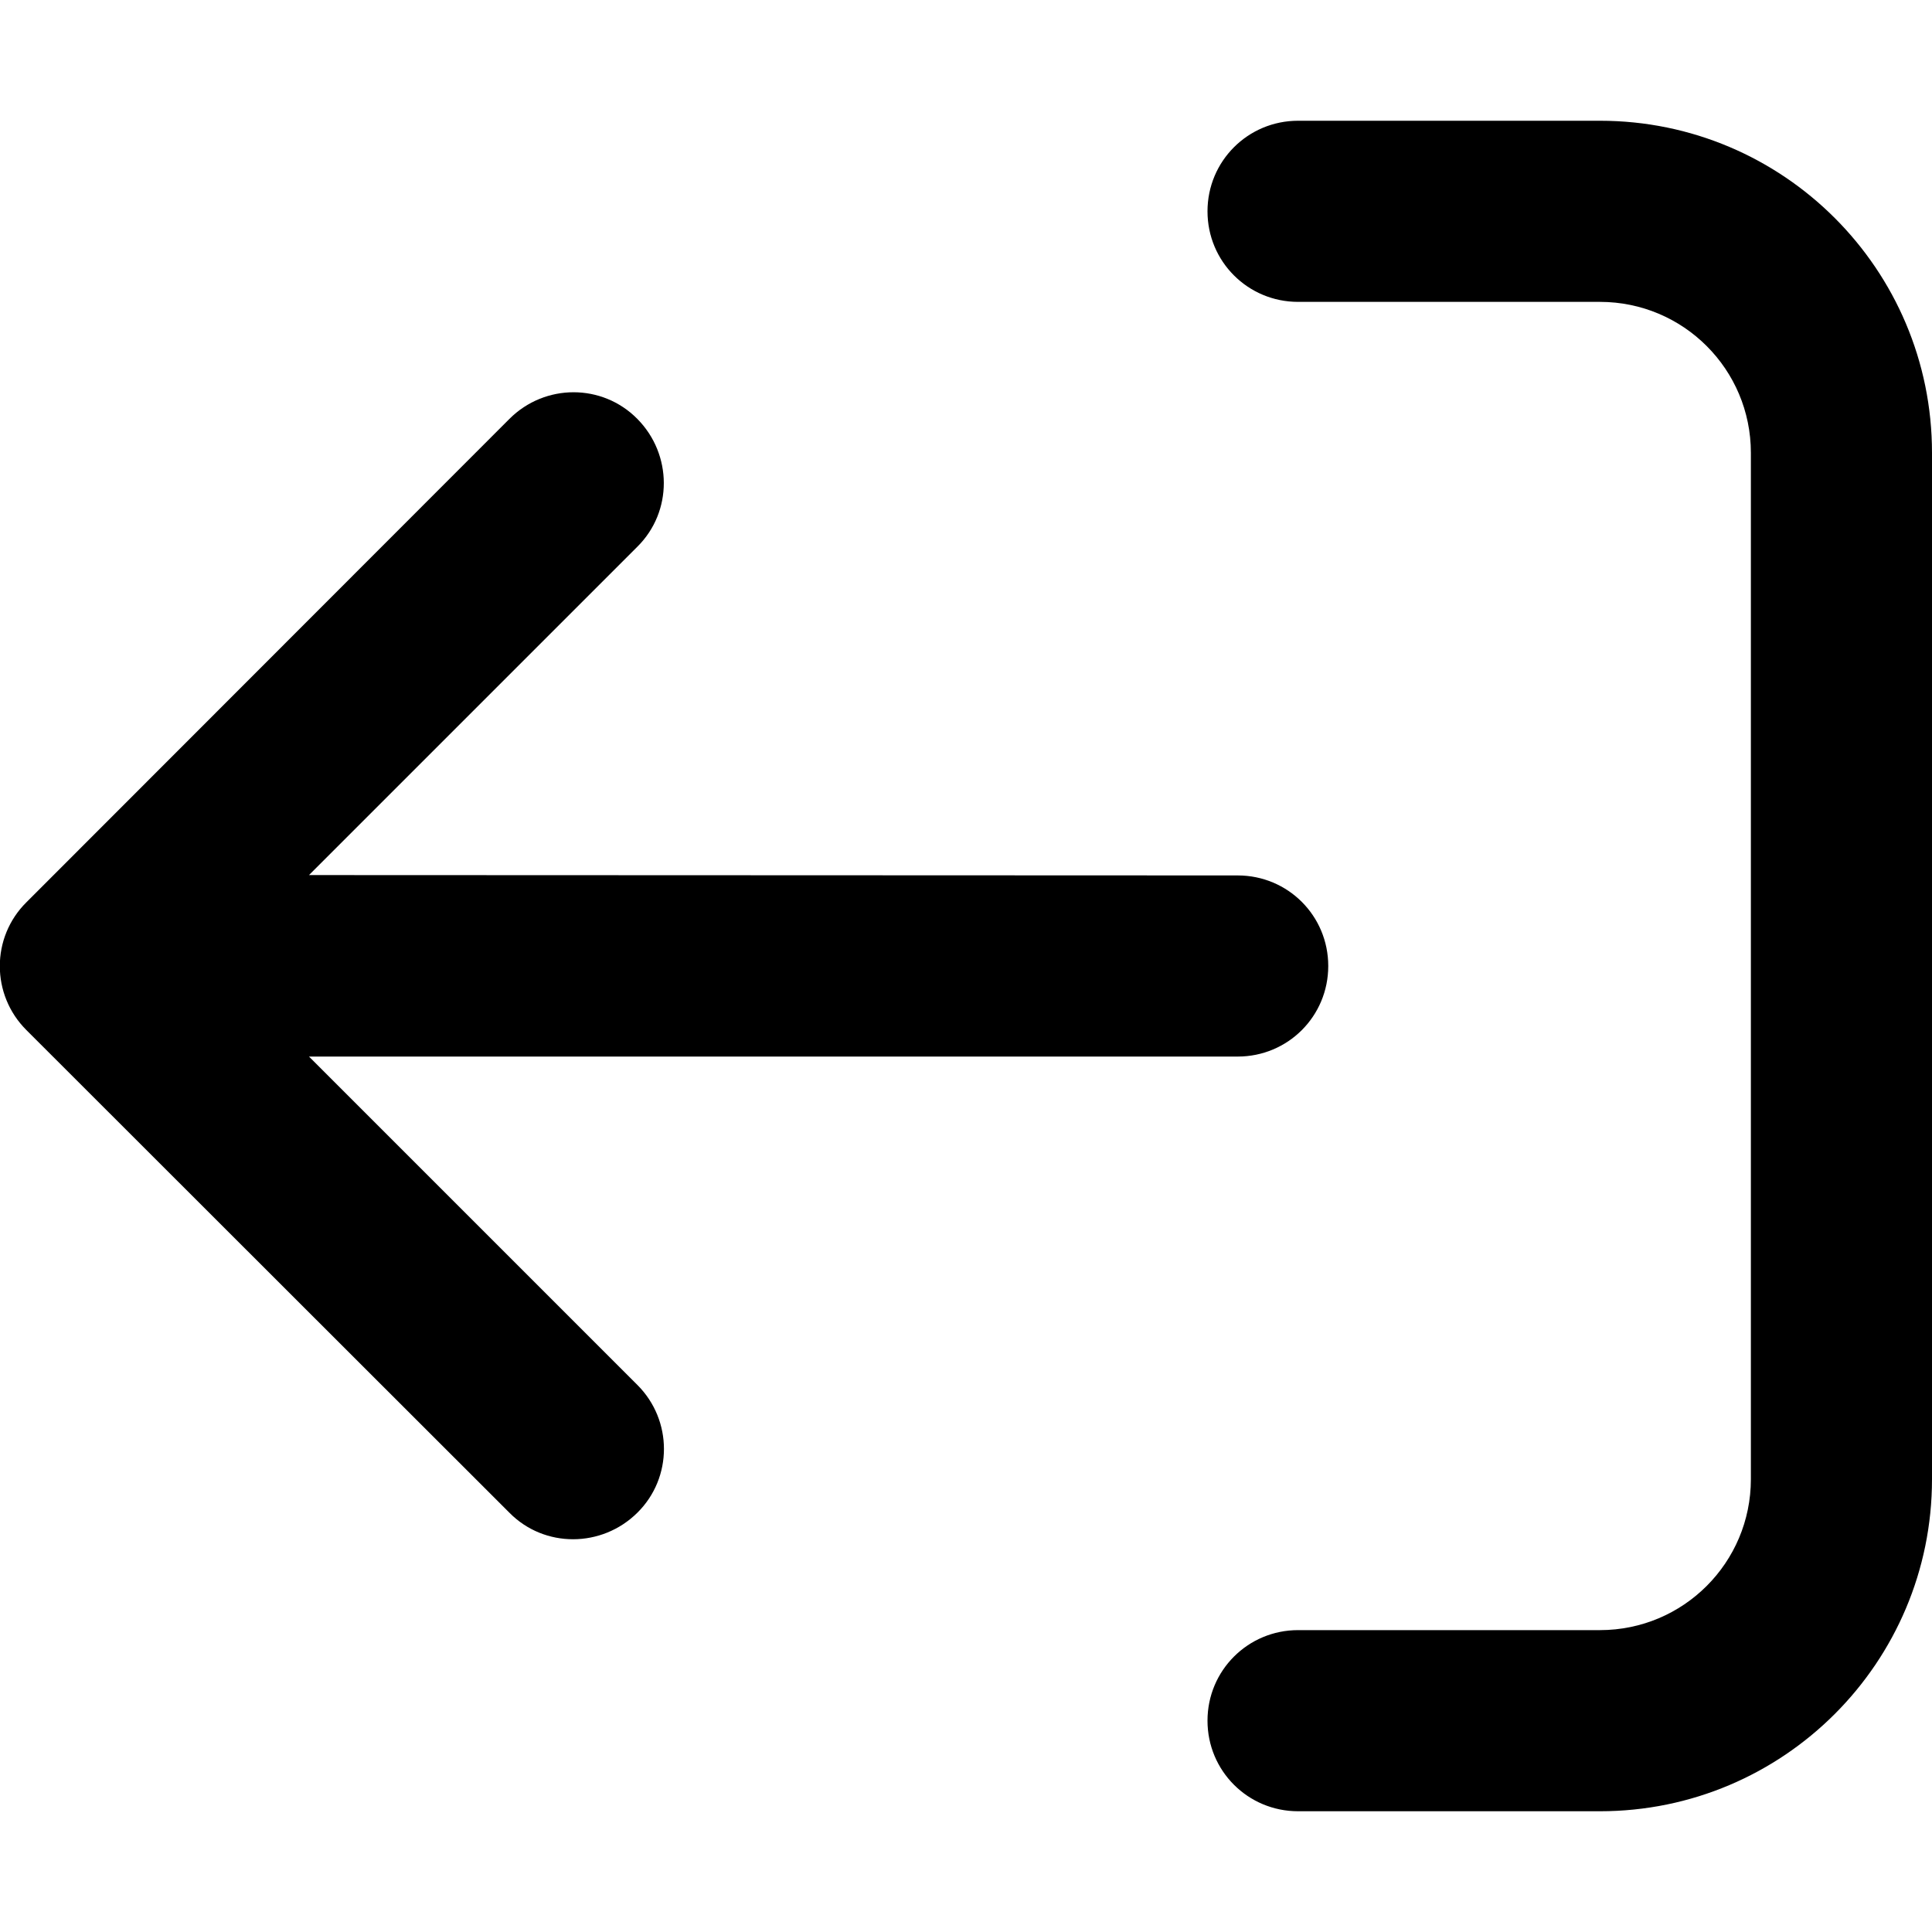 <svg
  width="16"
  height="16"
  viewBox="0 0 16 16"
  fill="none"
  
>
  <g clip-path="url(#clip0_2374_21755)">
    <path
      d="M0.219 8.531C-0.075 8.238 -0.075 7.763 0.219 7.472L4.219 3.469C4.513 3.175 4.988 3.175 5.278 3.469C5.569 3.763 5.572 4.237 5.278 4.528L2.559 7.247L10.25 7.25C10.666 7.25 11 7.584 11 8C11 8.416 10.666 8.75 10.25 8.75H2.559L5.278 11.469C5.572 11.762 5.572 12.238 5.278 12.528C4.984 12.819 4.509 12.822 4.219 12.528L0.219 8.531ZM10.75 2.5C10.335 2.5 10 2.166 10 1.75C10 1.334 10.335 1 10.75 1H13.25C14.769 1 16 2.231 16 3.75V12.25C16 13.769 14.769 15 13.25 15H10.75C10.335 15 10 14.666 10 14.25C10 13.834 10.335 13.5 10.75 13.5H13.25C13.941 13.5 14.5 12.941 14.5 12.25V3.75C14.5 3.059 13.941 2.5 13.25 2.5H10.75Z"
      fill="currentColor"
    />
  </g>
  <defs>
    <clipPath id="clip0_2374_21755">
      <rect
        width="16"
        height="16"
        fill="white"
      />
    </clipPath>
  </defs>
</svg>
